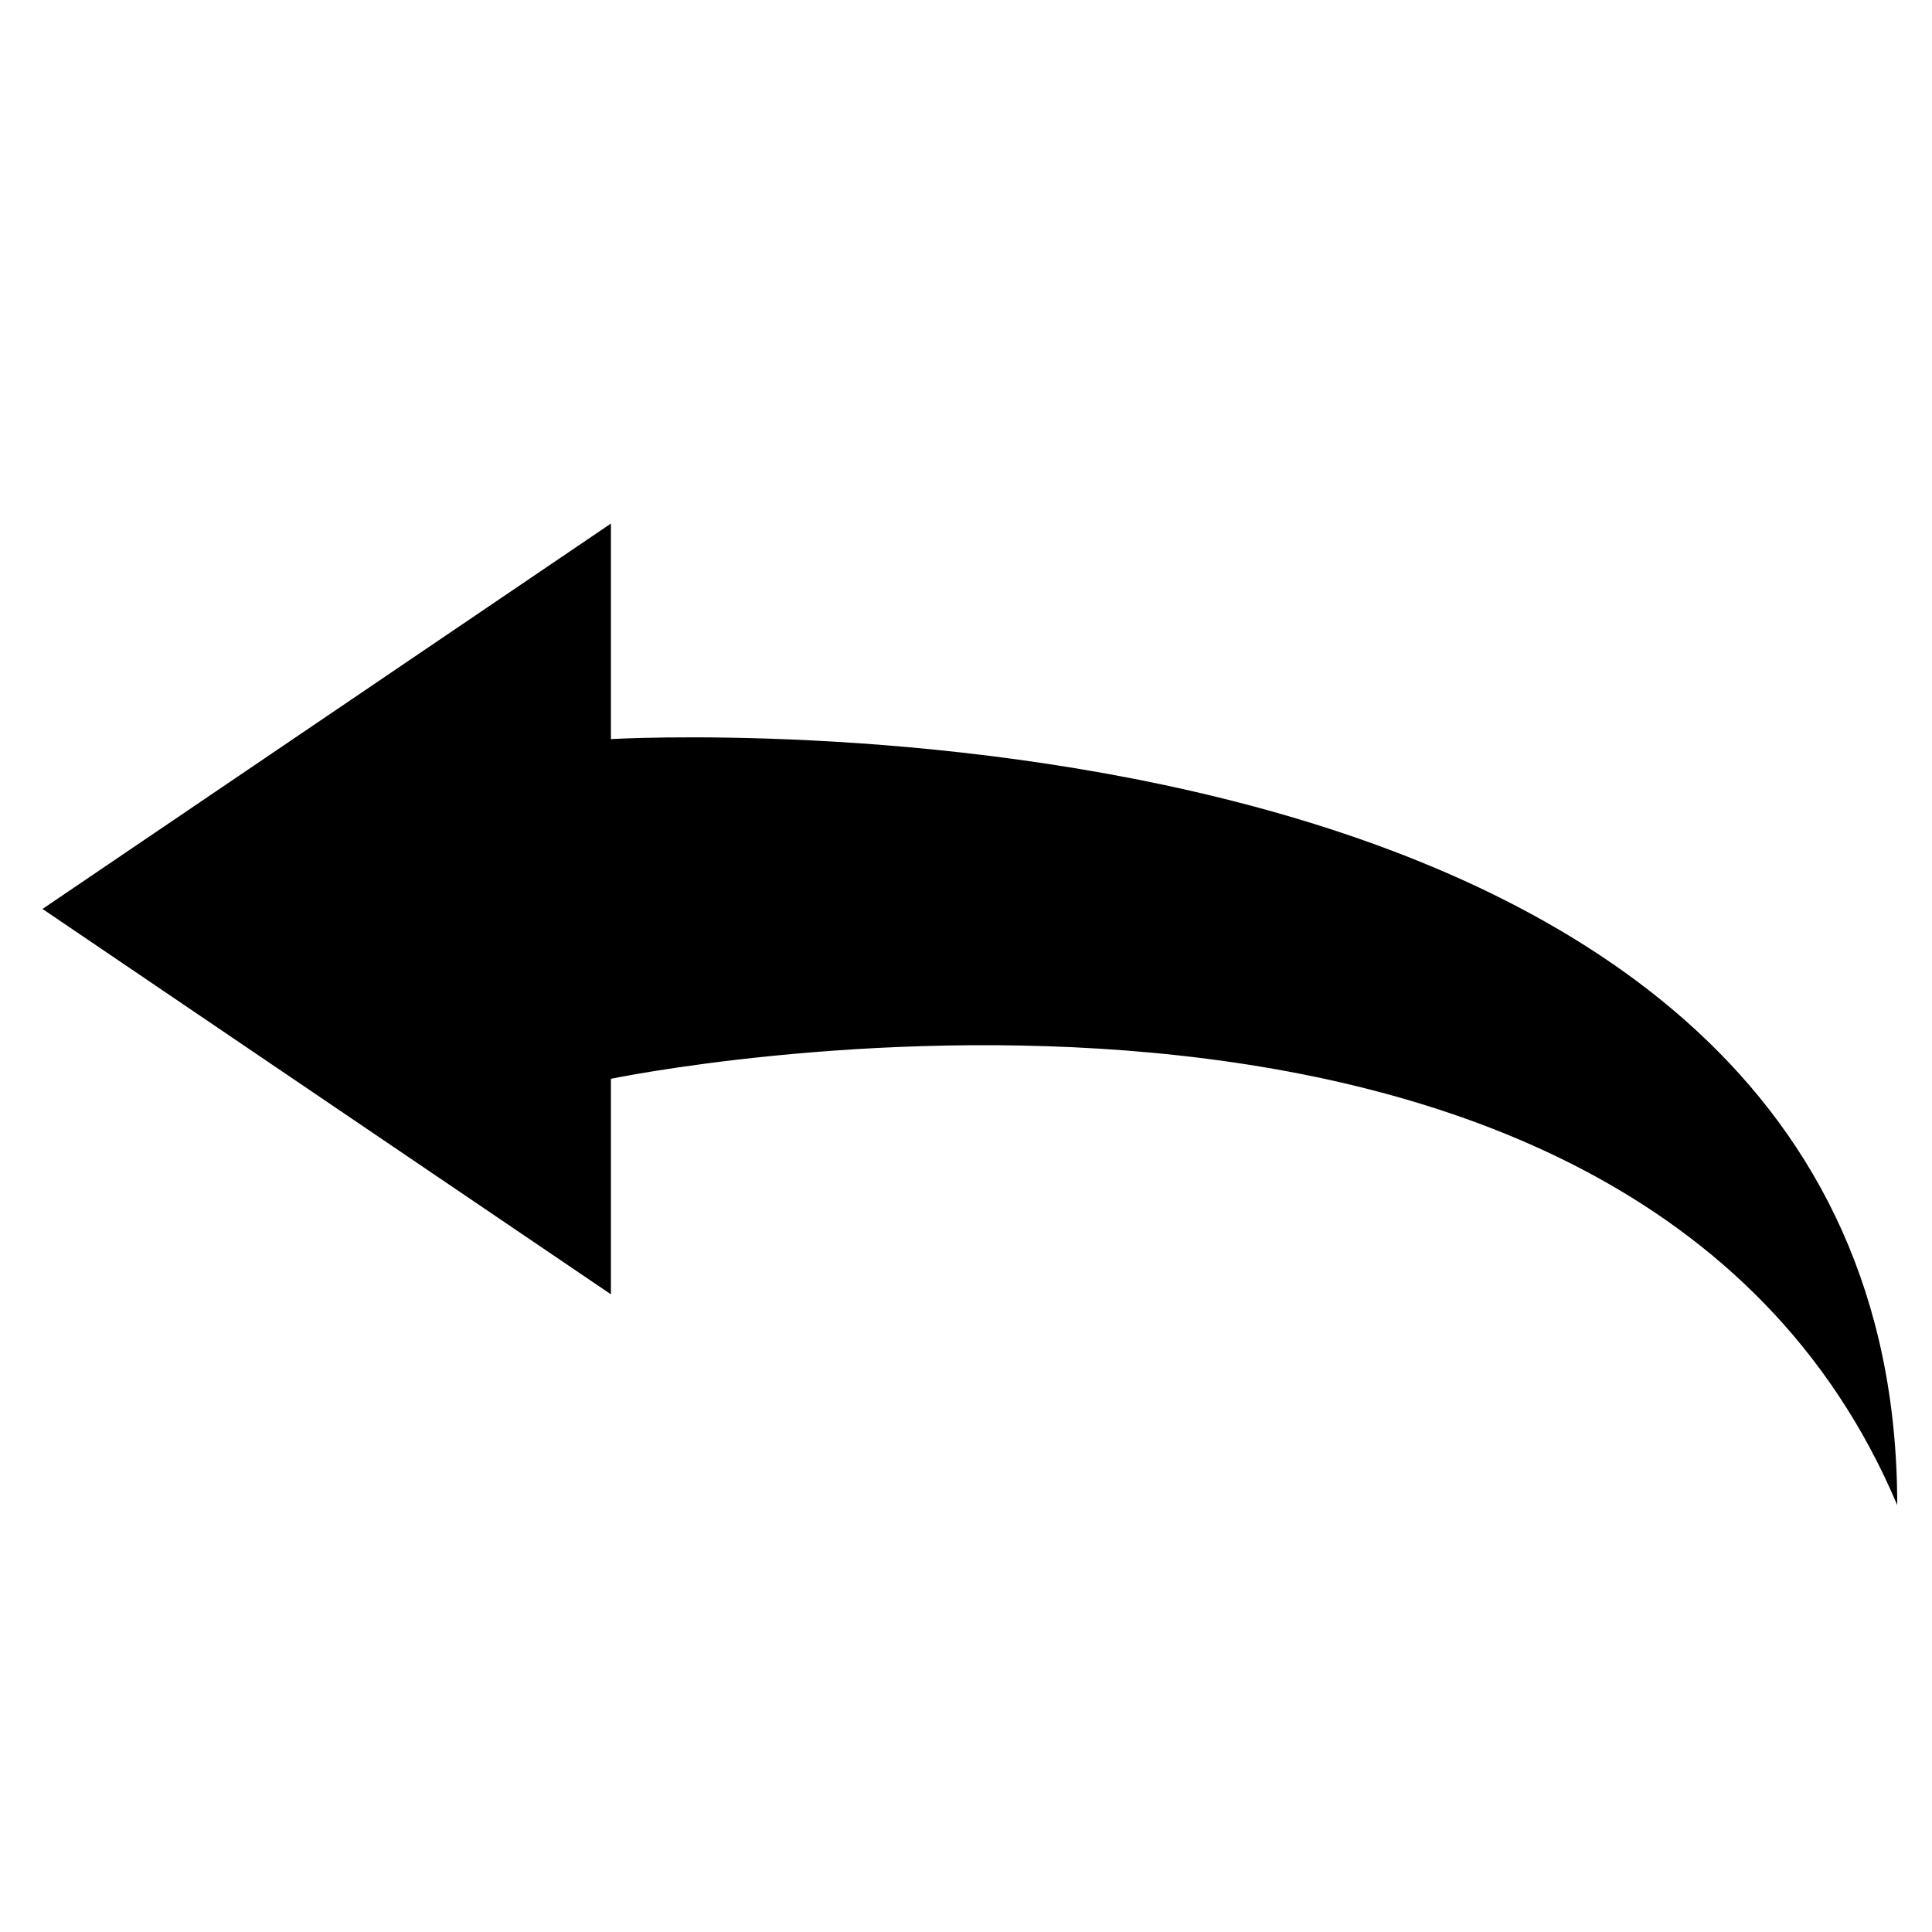 <?xml version="1.0" encoding="UTF-8" standalone="no" ?>
<!DOCTYPE svg PUBLIC "-//W3C//DTD SVG 1.1//EN" "http://www.w3.org/Graphics/SVG/1.1/DTD/svg11.dtd">
<svg xmlns="http://www.w3.org/2000/svg" xmlns:xlink="http://www.w3.org/1999/xlink" version="1.1" width="500" height="500" viewBox="0 0 500 500" xml:space="preserve">
<desc>Created with Fabric.js 4.6.0</desc>
<defs>
</defs>
<g transform="matrix(-1 0 0 -1 251 262.5)" id="UXUIcCpN5XEJ4ohYAa0zK" clip-path="url(#CLIPPATH_9)"  >
<clipPath id="CLIPPATH_9" >
	<path transform="matrix(1 0 0 1 265.08 501.66) translate(-1136, -936)" id="path24" d="M 0 1872 L 2272 1872 L 2272 0 L 0 0 Z" stroke-linecap="round" />
</clipPath>
<path style="stroke: none; stroke-width: 1; stroke-dasharray: none; stroke-linecap: butt; stroke-dashoffset: 0; stroke-linejoin: miter; stroke-miterlimit: 4; fill: rgb(0,0,0); fill-rule: nonzero; opacity: 1;" vector-effect="non-scaling-stroke"  transform=" translate(-240, -127)" d="M 480 154.268 L 332.898 254 L 332.898 198.225 C 332.898 198.225 0 217.761 0 2.842170943040401e-14 C 69.833 165.011 332.898 110.311 332.898 110.311 L 332.898 54.536 z" stroke-linecap="round" />
</g>
</svg>